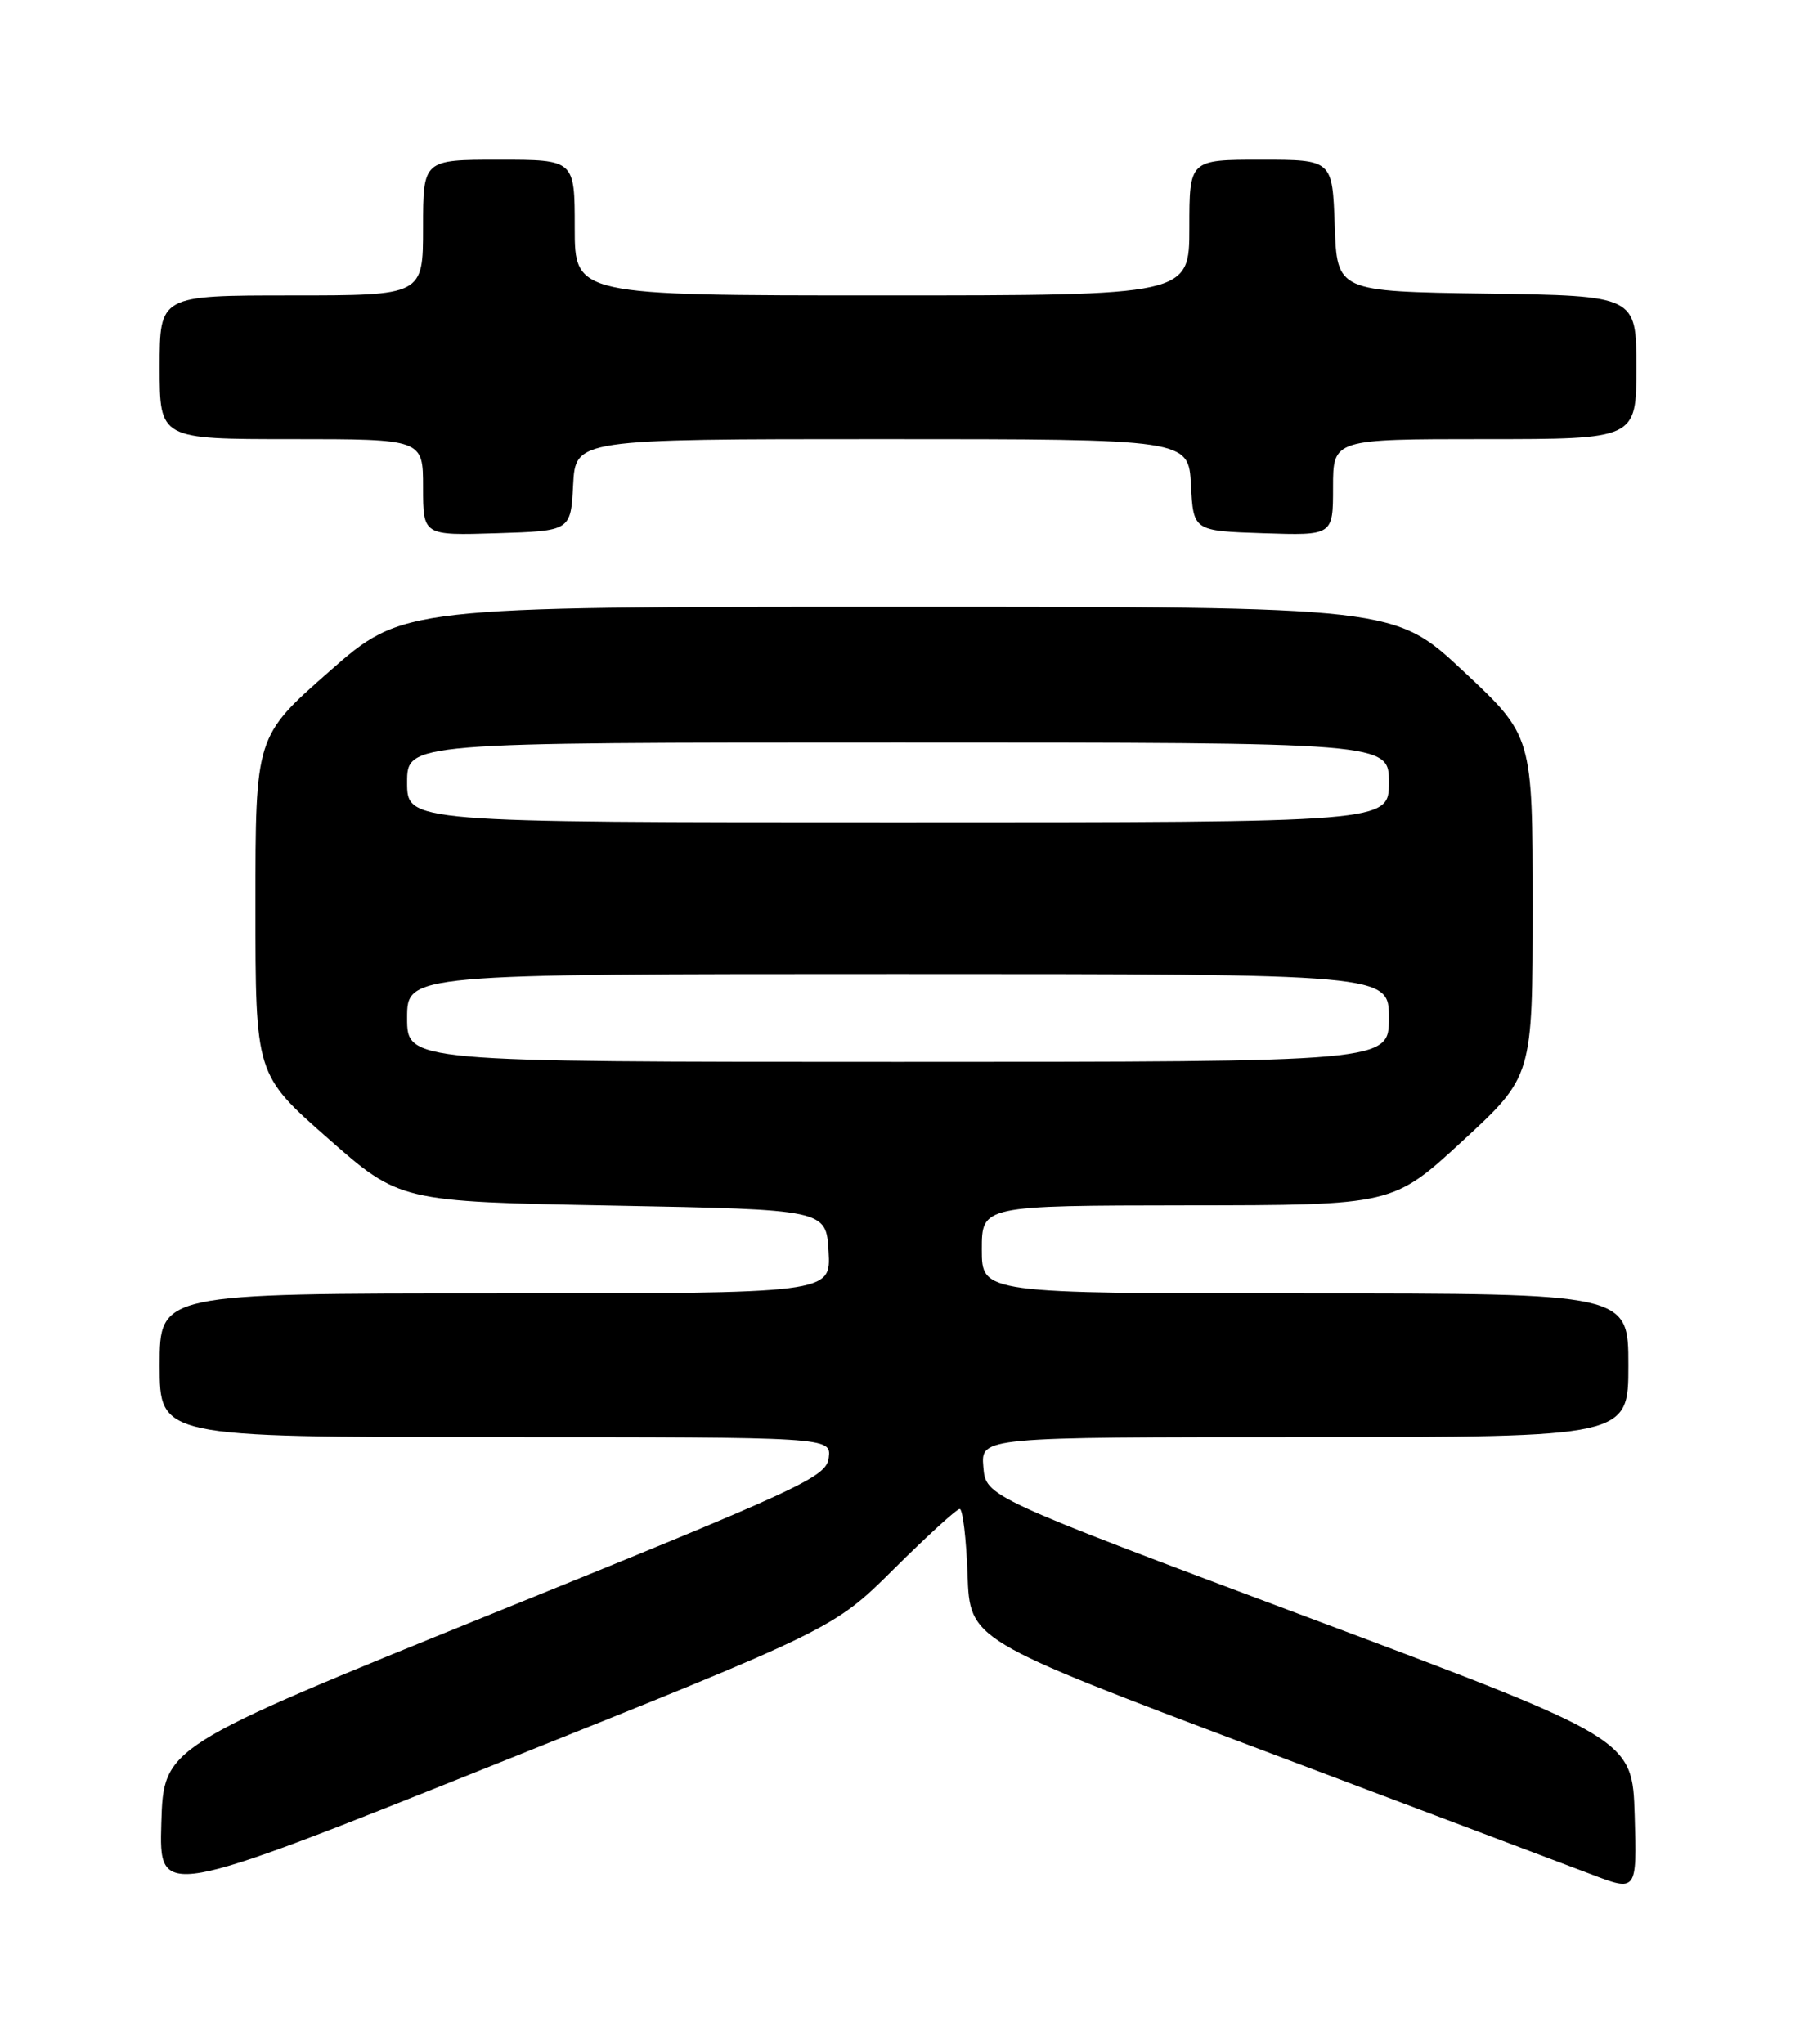 <?xml version="1.0" encoding="UTF-8" standalone="no"?>
<!DOCTYPE svg PUBLIC "-//W3C//DTD SVG 1.1//EN" "http://www.w3.org/Graphics/SVG/1.1/DTD/svg11.dtd" >
<svg xmlns="http://www.w3.org/2000/svg" xmlns:xlink="http://www.w3.org/1999/xlink" version="1.1" viewBox="0 0 226 256">
 <g >
 <path fill="currentColor"
d=" M 112.00 196.50 C 116.15 192.38 119.85 189.00 120.23 189.00 C 120.61 189.00 121.05 192.69 121.21 197.20 C 121.50 205.40 121.50 205.40 157.50 218.97 C 177.30 226.43 196.10 233.53 199.29 234.74 C 205.07 236.96 205.07 236.96 204.79 227.38 C 204.50 217.80 204.50 217.80 164.00 202.63 C 123.50 187.45 123.50 187.45 123.19 183.73 C 122.88 180.00 122.88 180.00 163.44 180.00 C 204.00 180.00 204.00 180.00 204.00 171.00 C 204.00 162.00 204.00 162.00 163.50 162.00 C 123.00 162.00 123.00 162.00 123.00 156.50 C 123.00 151.00 123.00 151.00 148.75 150.97 C 174.50 150.95 174.50 150.95 183.25 142.88 C 192.00 134.81 192.00 134.81 192.00 113.50 C 192.00 92.18 192.00 92.18 183.35 84.09 C 174.71 76.00 174.71 76.00 112.58 76.00 C 50.46 76.00 50.46 76.00 41.23 84.12 C 32.00 92.24 32.00 92.24 32.00 113.41 C 32.00 134.58 32.00 134.58 41.04 142.54 C 50.08 150.50 50.08 150.50 76.79 151.00 C 103.50 151.50 103.50 151.50 103.80 156.75 C 104.10 162.00 104.10 162.00 62.05 162.00 C 20.00 162.00 20.00 162.00 20.00 171.00 C 20.00 180.00 20.00 180.00 62.07 180.00 C 104.13 180.00 104.13 180.00 103.82 182.59 C 103.52 185.00 100.74 186.29 62.00 201.98 C 20.50 218.79 20.50 218.79 20.21 228.32 C 19.93 237.84 19.93 237.84 62.19 220.92 C 104.45 204.00 104.45 204.00 112.00 196.50 Z  M 71.80 60.75 C 72.10 55.00 72.10 55.00 110.50 55.00 C 148.90 55.00 148.90 55.00 149.20 60.75 C 149.50 66.50 149.50 66.50 158.25 66.79 C 167.00 67.08 167.00 67.08 167.00 61.04 C 167.00 55.00 167.00 55.00 186.00 55.00 C 205.00 55.00 205.00 55.00 205.00 46.02 C 205.00 37.04 205.00 37.04 186.25 36.77 C 167.50 36.50 167.50 36.50 167.21 28.25 C 166.92 20.00 166.92 20.00 157.96 20.00 C 149.00 20.00 149.00 20.00 149.00 28.50 C 149.00 37.00 149.00 37.00 110.50 37.00 C 72.00 37.00 72.00 37.00 72.00 28.50 C 72.00 20.00 72.00 20.00 62.50 20.00 C 53.00 20.00 53.00 20.00 53.00 28.50 C 53.00 37.00 53.00 37.00 36.50 37.00 C 20.00 37.00 20.00 37.00 20.00 46.00 C 20.00 55.00 20.00 55.00 36.50 55.00 C 53.00 55.00 53.00 55.00 53.00 61.04 C 53.00 67.08 53.00 67.08 62.25 66.79 C 71.50 66.50 71.50 66.50 71.80 60.75 Z  M 51.00 127.50 C 51.00 122.00 51.00 122.00 112.50 122.00 C 174.00 122.00 174.00 122.00 174.00 127.50 C 174.00 133.00 174.00 133.00 112.50 133.00 C 51.00 133.00 51.00 133.00 51.00 127.50 Z  M 51.00 98.00 C 51.00 93.00 51.00 93.00 112.50 93.00 C 174.00 93.00 174.00 93.00 174.00 98.00 C 174.00 103.00 174.00 103.00 112.50 103.00 C 51.00 103.00 51.00 103.00 51.00 98.00 Z "/>
</g>
</svg>